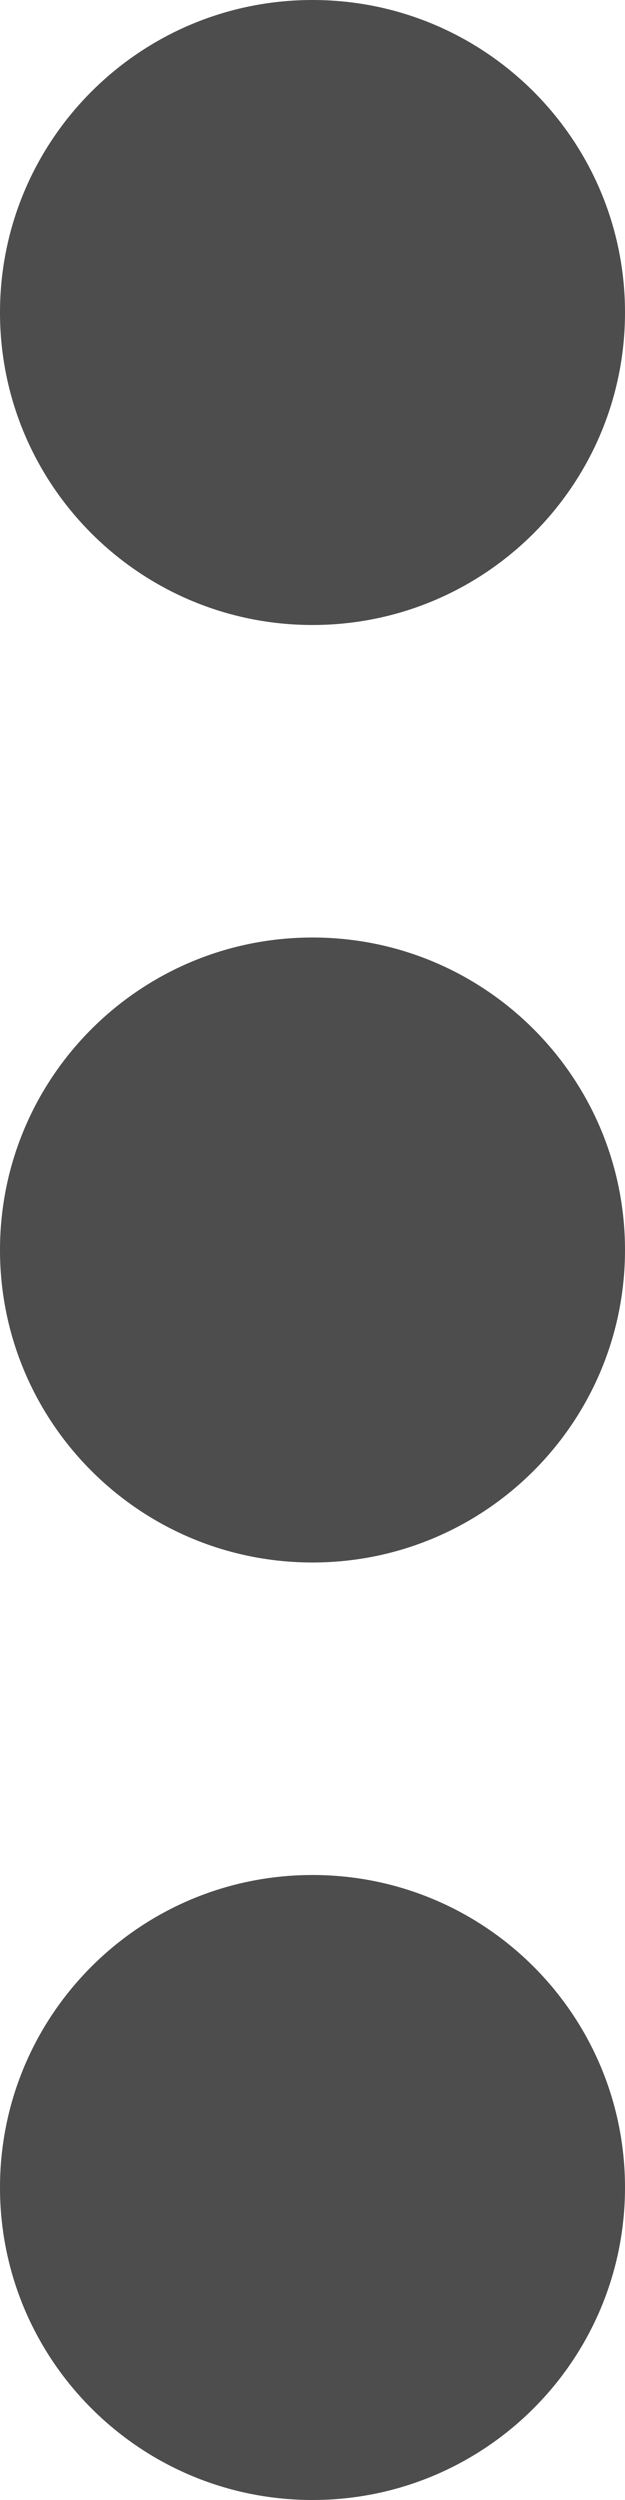 <?xml version="1.0" encoding="UTF-8"?>
<svg width="5px" height="20px" viewBox="0 0 5 20" version="1.1" xmlns="http://www.w3.org/2000/svg" xmlns:xlink="http://www.w3.org/1999/xlink">
    <defs></defs>
    <g id="Style-guide" stroke="none" stroke-width="1" fill="none" fill-rule="evenodd">
        <g id="ICONS" transform="translate(-57, -150)" fill="#4D4D4E">
            <g id="Group" transform="translate(57, 150)">
                <path d="M2.5,20 C1.119,20 0,18.881 0,17.5 C0,16.119 1.119,15 2.5,15 C3.881,15 5,16.119 5,17.5 C5,18.881 3.881,20 2.5,20 Z M2.5,12.5 C1.119,12.5 0,11.381 0,10 C0,8.619 1.119,7.5 2.5,7.5 C3.881,7.5 5,8.619 5,10 C5,11.381 3.881,12.5 2.5,12.5 Z M2.5,5 C1.119,5 0,3.881 0,2.5 C0,1.119 1.119,0 2.5,0 C3.881,0 5,1.119 5,2.5 C5,3.881 3.881,5 2.5,5 Z" id="more-vert-2"></path>
            </g>
        </g>
    </g>
</svg>